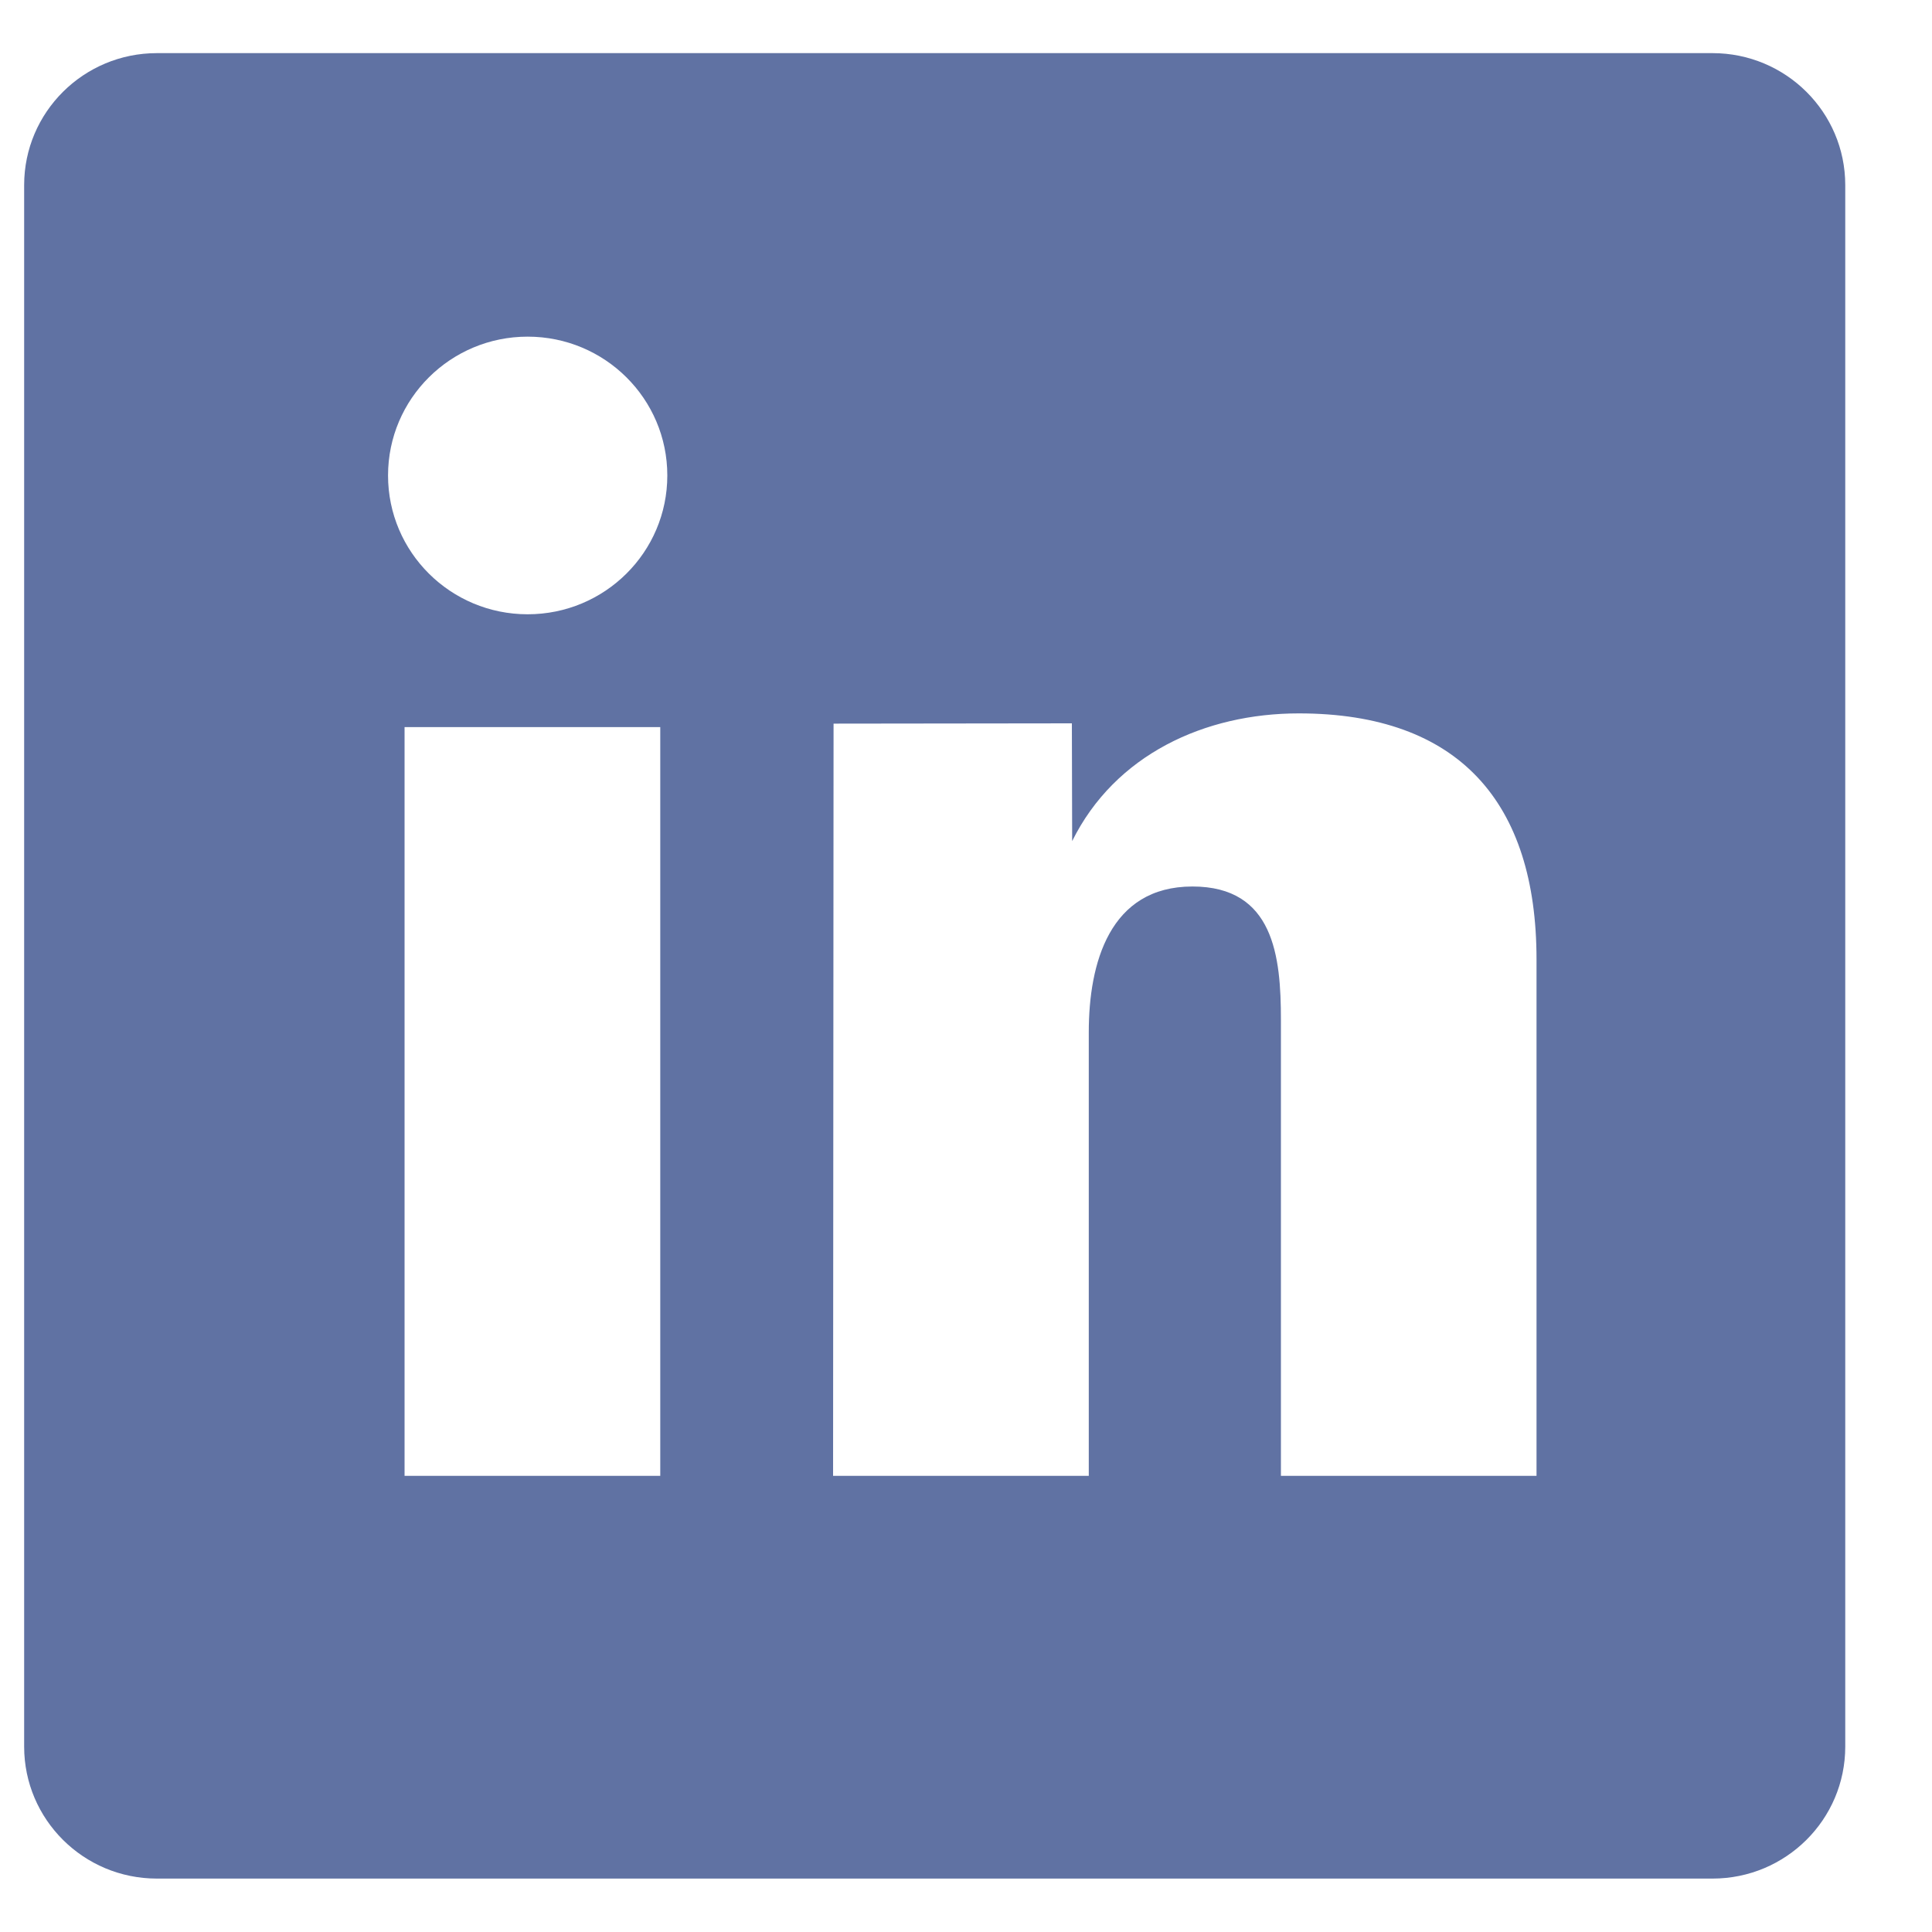 <?xml version="1.0" encoding="UTF-8" standalone="no"?>
<svg width="20px" height="20px" viewBox="0 0 20 20" version="1.1" xmlns="http://www.w3.org/2000/svg" xmlns:xlink="http://www.w3.org/1999/xlink" xmlns:sketch="http://www.bohemiancoding.com/sketch/ns">
    <!-- Generator: Sketch 3.3.1 (12002) - http://www.bohemiancoding.com/sketch -->
    <title>Imported Layers Copy</title>
    <desc>Created with Sketch.</desc>
    <defs></defs>
    <g id="Page-1" stroke="none" stroke-width="1" fill="none" fill-rule="evenodd" sketch:type="MSPage">
        <g id="press-copy-2" sketch:type="MSArtboardGroup" transform="translate(-970, -546)" fill="#6072A3">
            <path d="M987.728,546.55 L971.624,546.55 C970.865,546.55 970.25,547.162 970.25,547.916 L970.25,564.081 C970.25,564.835 970.865,565.447 971.624,565.447 L987.728,565.447 C988.487,565.447 989.102,564.835 989.102,564.081 L989.102,547.916 C989.102,547.162 988.487,546.55 987.728,546.55 L987.728,546.55 Z M974.188,553.527 L976.835,553.527 L976.835,561.278 L974.188,561.278 L974.188,553.527 Z M975.462,552.359 C974.664,552.359 974.017,551.716 974.017,550.922 C974.017,550.128 974.664,549.485 975.462,549.485 C976.261,549.485 976.908,550.128 976.908,550.922 C976.908,551.716 976.261,552.359 975.462,552.359 L975.462,552.359 Z M985.906,561.278 L983.26,561.278 L983.26,556.556 C983.26,555.902 983.188,555.177 982.344,555.177 C981.485,555.177 981.271,555.973 981.271,556.684 L981.271,561.278 L978.624,561.278 C978.624,561.278 978.629,554.004 978.629,553.491 L981.096,553.488 L981.099,554.707 C981.543,553.811 982.472,553.385 983.445,553.385 C985.105,553.385 985.906,554.309 985.906,555.931 L985.906,561.278 L985.906,561.278 Z" id="Imported-Layers-Copy" sketch:type="MSShapeGroup"></path>
        </g>
    </g>
</svg>